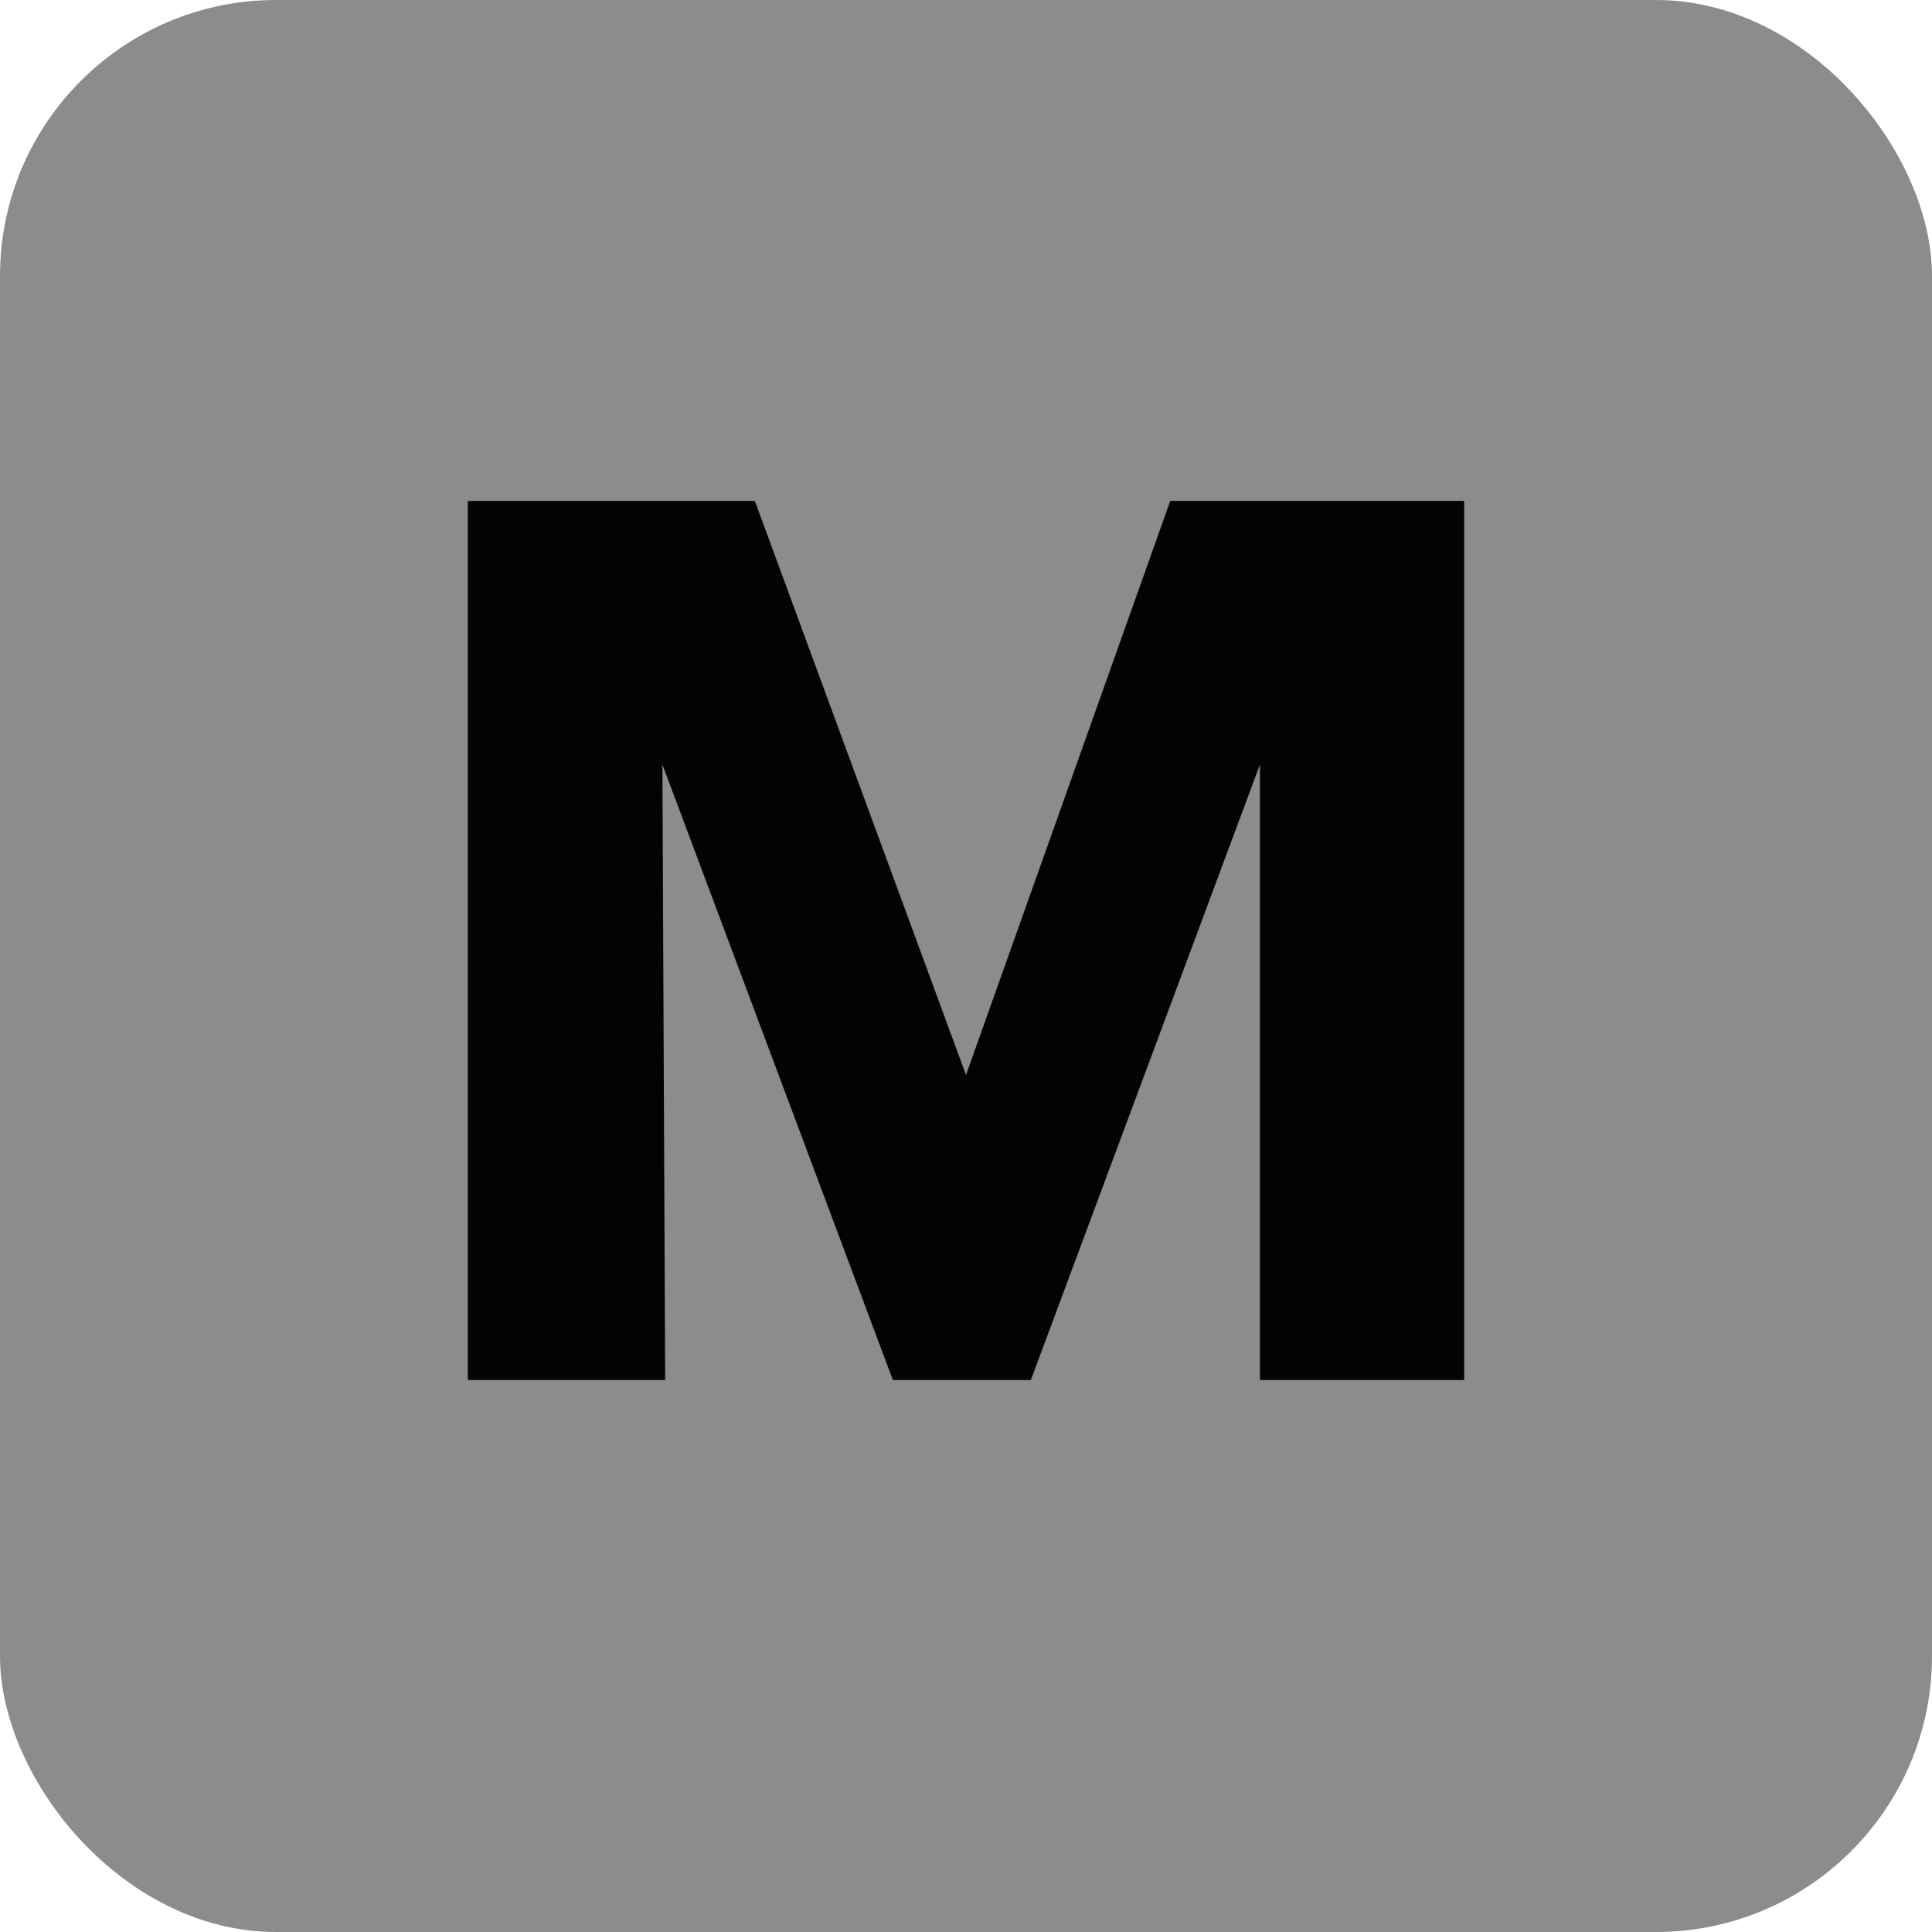 <svg xmlns="http://www.w3.org/2000/svg" viewBox="0 0 14 14"><defs><clipPath id="a"><rect width="14" height="14" fill="none" rx="2" ry="2"></rect></clipPath></defs><g clip-path="url(#a)"><path fill="#8c8c8c" d="M-5 -5H19V19H-5z"></path></g><path fill="#030303" d="M7,7.79H7L8.48,3.63h2.13V10H9.13l0-4.46h0L7.47,10h-1L4.8,5.54h0L4.82,10H3.39V3.63H5.47Z"></path></svg>
